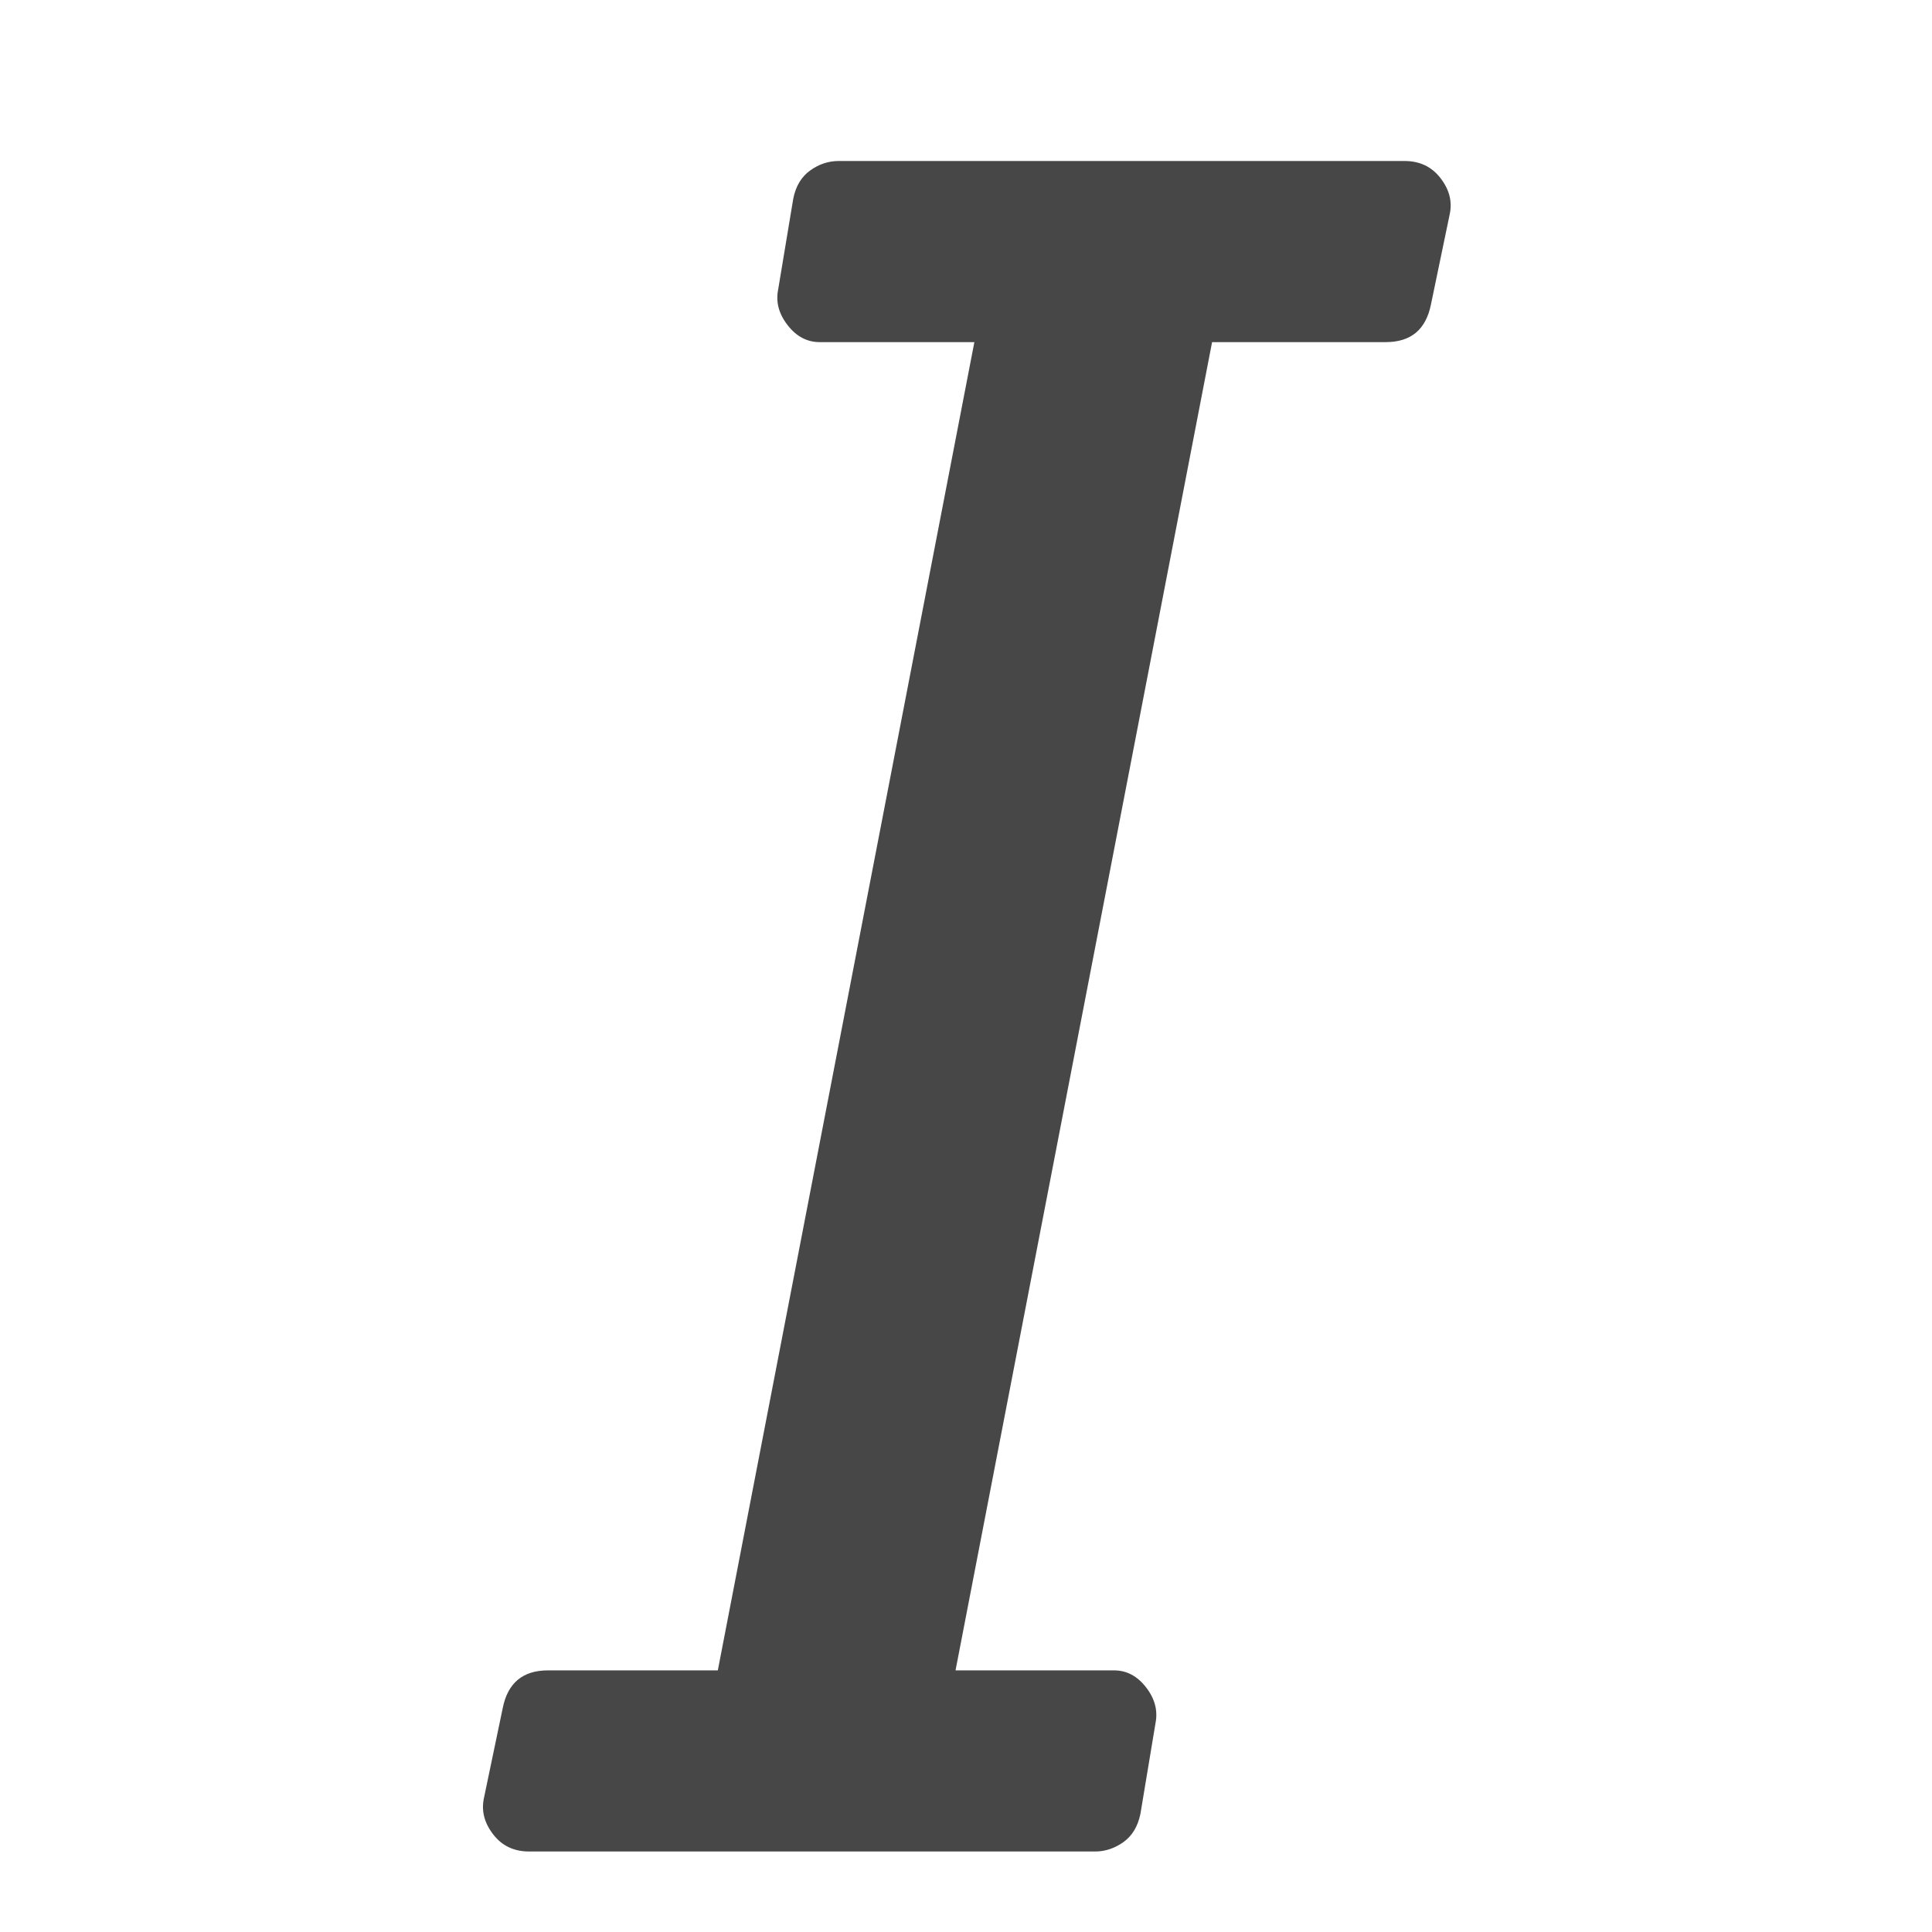 <?xml version="1.0" encoding="UTF-8"?>
<svg width="24px" height="24px" viewBox="0 0 24 24" version="1.1" xmlns="http://www.w3.org/2000/svg" xmlns:xlink="http://www.w3.org/1999/xlink">
    <title>Icon/Rich text editor/italic</title>
    <g id="Icon/Rich-text-editor/italic" stroke="none" stroke-width="1" fill="none" fill-rule="evenodd">
        <path d="M13.604,23 C13.729,23 13.846,22.961 13.956,22.883 C14.065,22.805 14.135,22.687 14.167,22.531 L14.167,22.531 L14.354,21.406 C14.385,21.25 14.346,21.102 14.237,20.961 C14.128,20.82 13.995,20.75 13.839,20.75 L13.839,20.75 L11.87,20.75 L15.057,4.25 L17.214,4.25 C17.37,4.25 17.495,4.211 17.589,4.133 C17.682,4.055 17.745,3.937 17.776,3.781 L17.776,3.781 L18.01,2.656 C18.042,2.5 18.003,2.352 17.893,2.211 C17.784,2.07 17.635,2 17.448,2 L17.448,2 L10.417,2 C10.292,2 10.174,2.039 10.065,2.117 C9.956,2.195 9.885,2.312 9.854,2.469 L9.854,2.469 L9.667,3.594 C9.635,3.75 9.674,3.898 9.784,4.039 C9.893,4.18 10.026,4.25 10.182,4.25 L10.182,4.25 L12.104,4.25 L8.917,20.75 L6.807,20.75 C6.651,20.75 6.526,20.789 6.432,20.867 C6.339,20.945 6.276,21.062 6.245,21.219 L6.245,21.219 L6.01,22.344 C5.979,22.5 6.018,22.648 6.128,22.789 C6.237,22.93 6.385,23 6.573,23 L6.573,23 L13.604,23 Z" id="Color" fill="#474747"></path>
    </g>
</svg>
